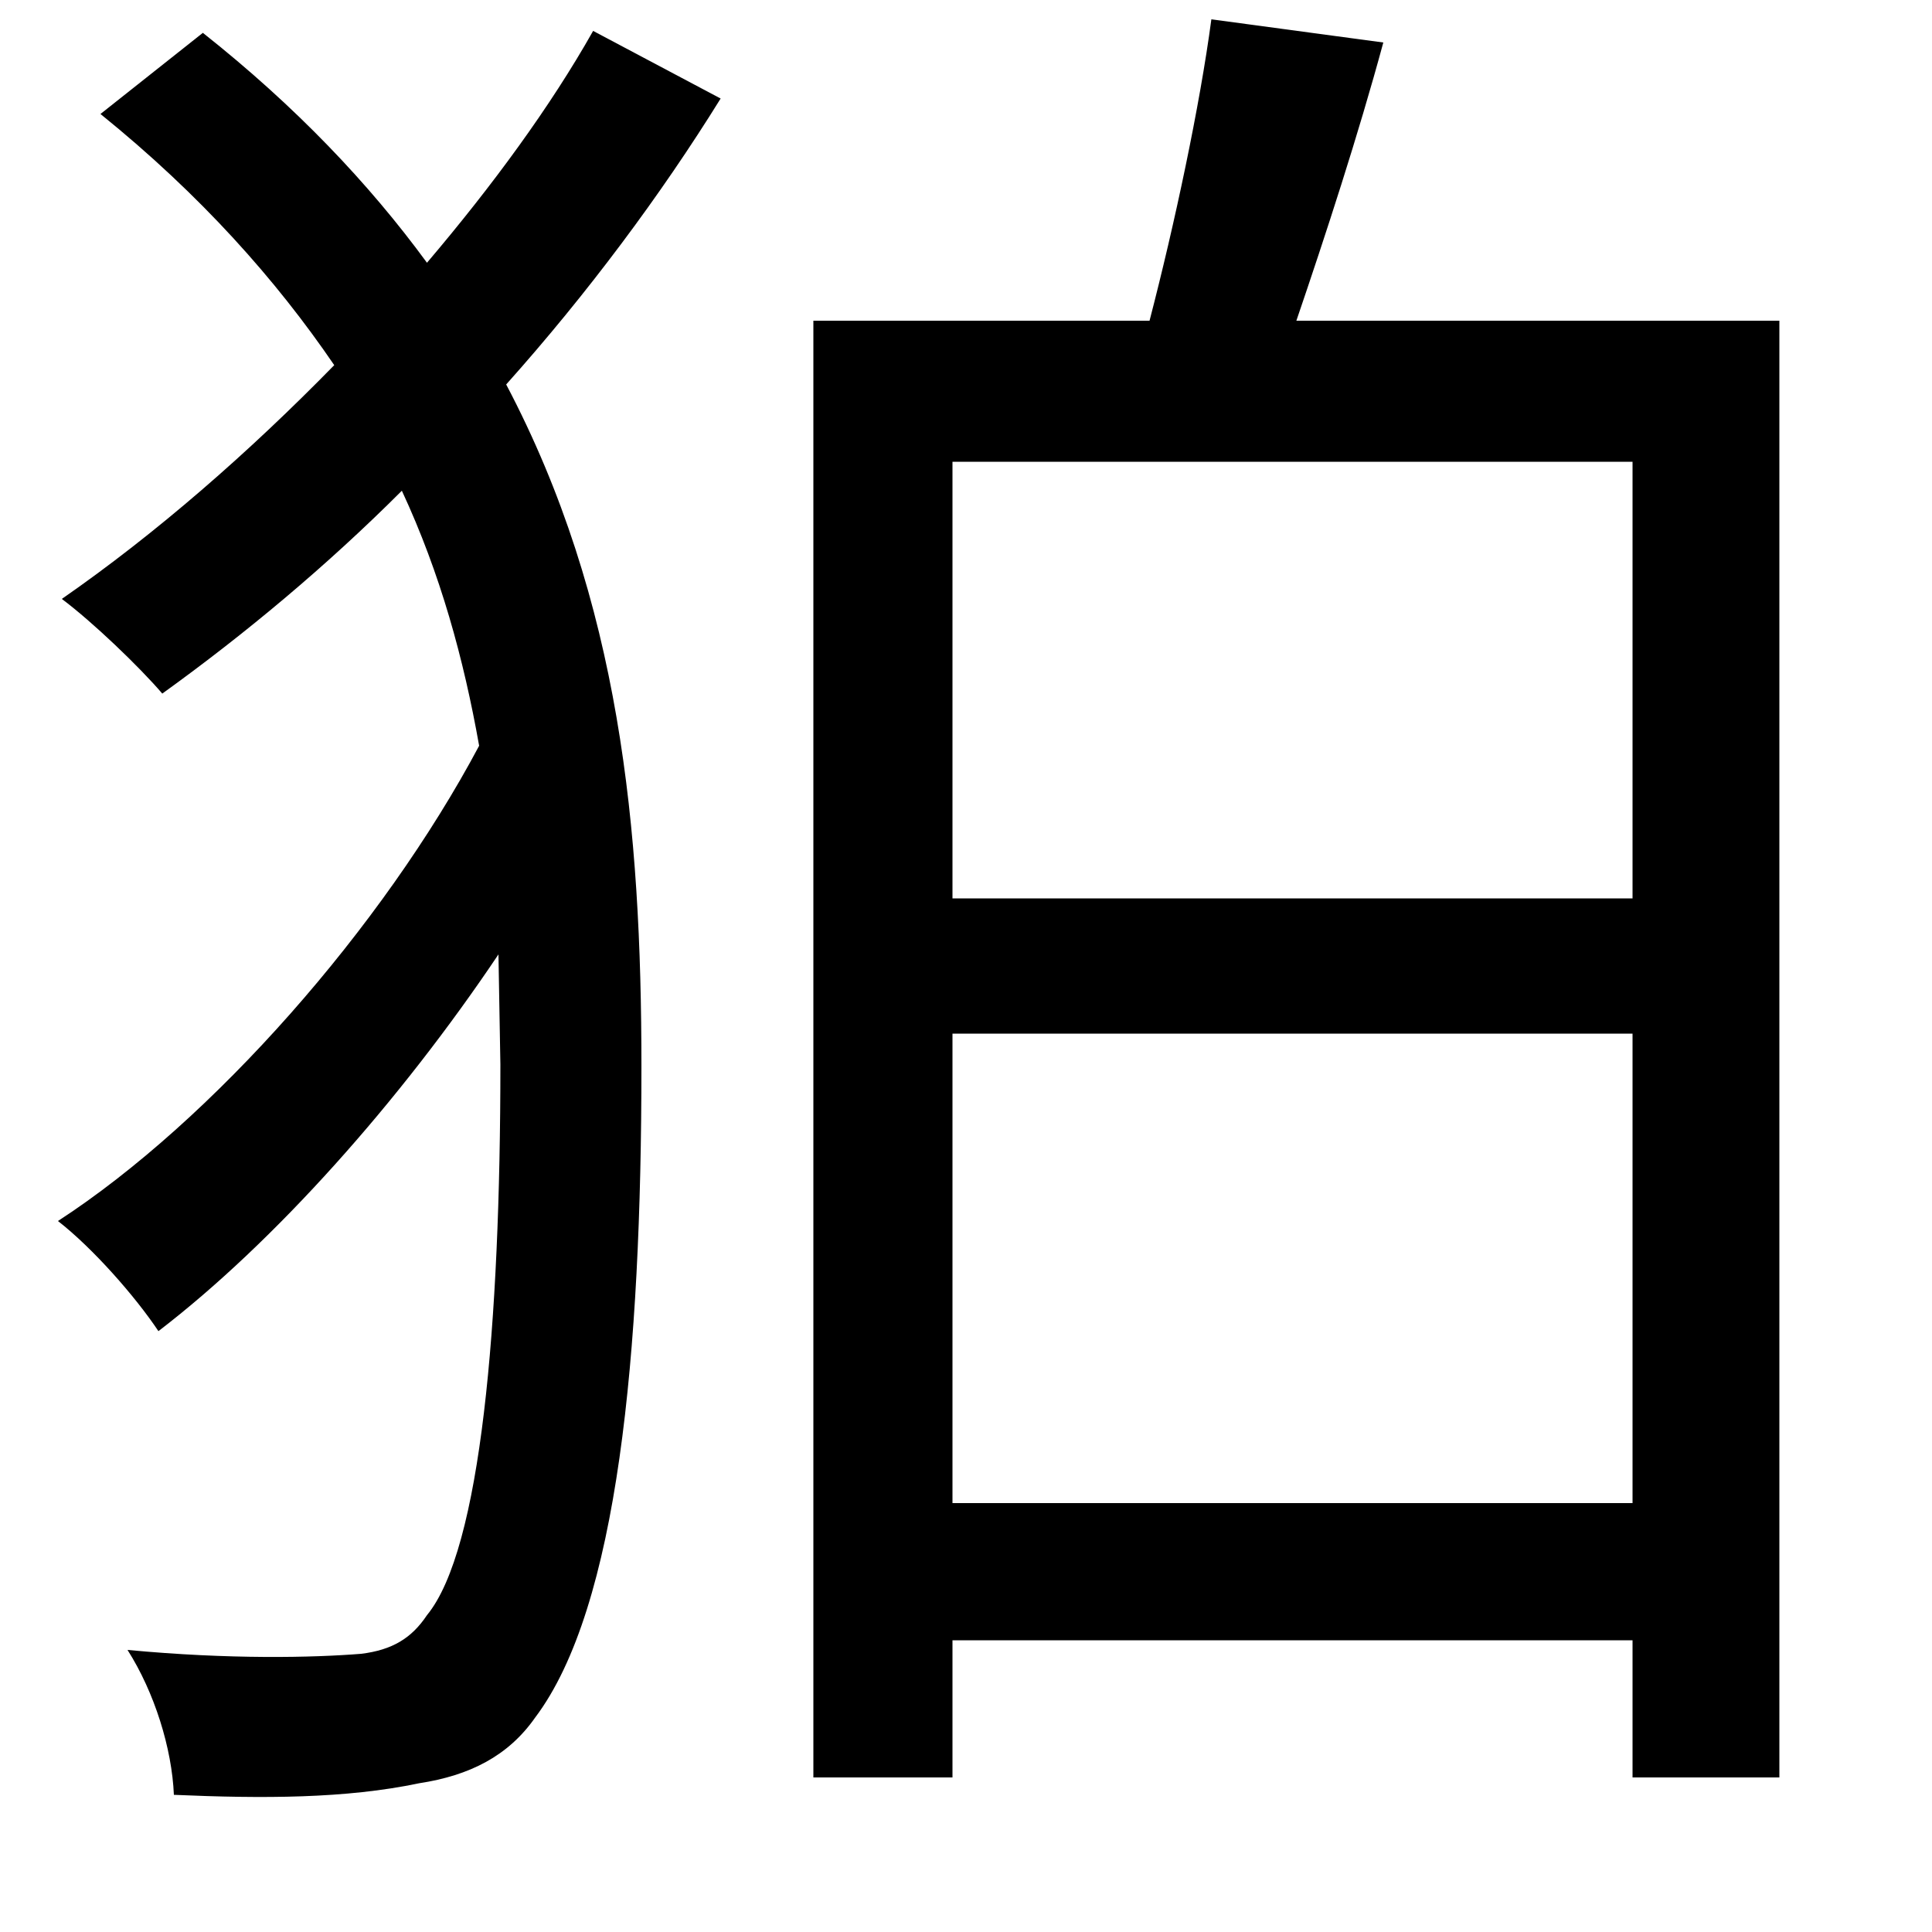 <svg xmlns="http://www.w3.org/2000/svg"
    viewBox="0 0 1000 1000">
  <!--
© 2014-2021 Adobe (http://www.adobe.com/).
Noto is a trademark of Google Inc.
This Font Software is licensed under the SIL Open Font License, Version 1.1. This Font Software is distributed on an "AS IS" BASIS, WITHOUT WARRANTIES OR CONDITIONS OF ANY KIND, either express or implied. See the SIL Open Font License for the specific language, permissions and limitations governing your use of this Font Software.
http://scripts.sil.org/OFL
  -->
<path d="M307 16C285 55 255 96 221 136 191 95 153 55 105 17L52 59C104 101 143 145 173 189 129 234 81 276 32 310 48 322 72 345 84 359 127 328 169 293 208 254 228 297 240 341 248 386 198 480 110 580 30 632 48 646 70 671 82 689 142 643 207 570 258 494L259 551C259 685 249 802 221 836 213 848 203 854 187 856 162 858 119 859 66 854 80 876 89 905 90 929 136 931 179 931 217 923 243 919 263 909 277 889 320 832 332 700 332 552 332 429 321 311 262 199 304 152 342 101 373 51ZM421 166L421 920 493 920 493 849 845 849 845 920 921 920 921 166 671 166C686 122 703 70 716 22L627 10C621 55 608 116 595 166ZM493 778L493 535 845 535 845 778ZM493 465L493 239 845 239 845 465Z"/>
</svg>